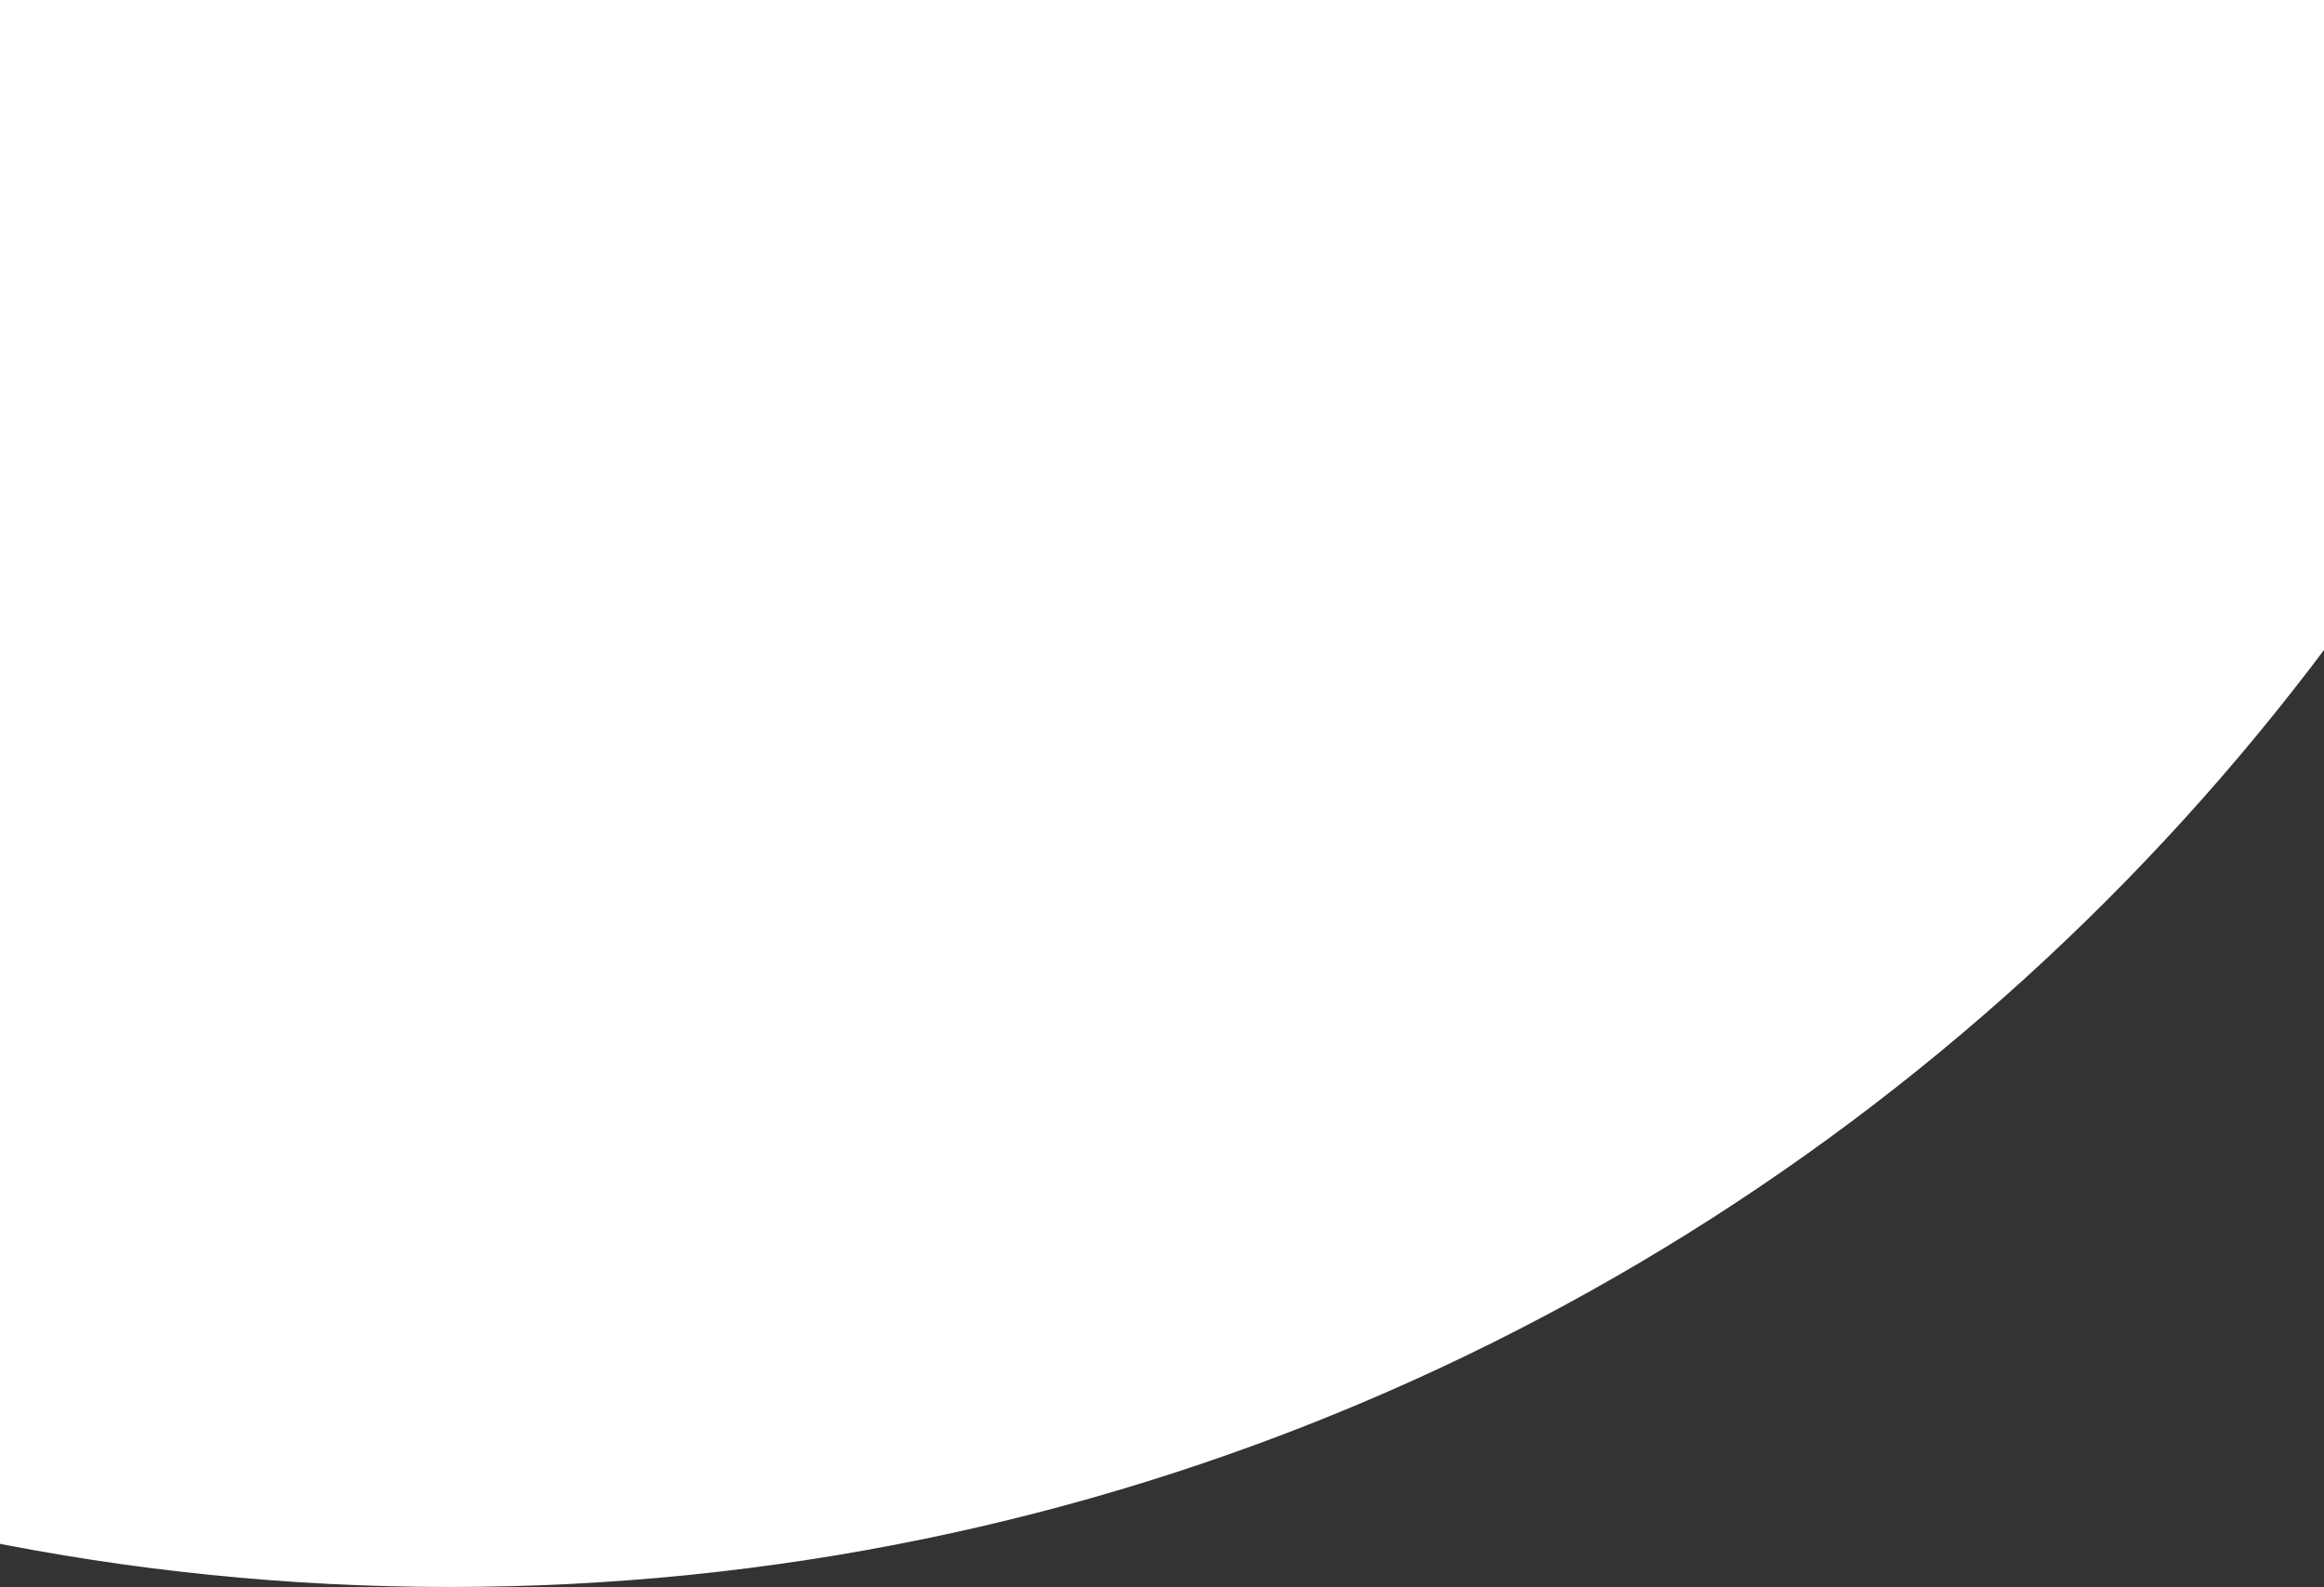 <svg width="744" height="508" viewBox="0 0 744 508" fill="none" xmlns="http://www.w3.org/2000/svg">
<rect x="0" y="0" width="744" height="508" fill="#333333" stroke="none"/>
<path d="M894 -242C894 172.214 558.214 508 144 508C-270.214 508 -606 172.214 -606 -242C-606 -656.214 -270.214 -992 144 -992C558.214 -992 894 -656.214 894 -242Z" fill="white"/>
</svg>
